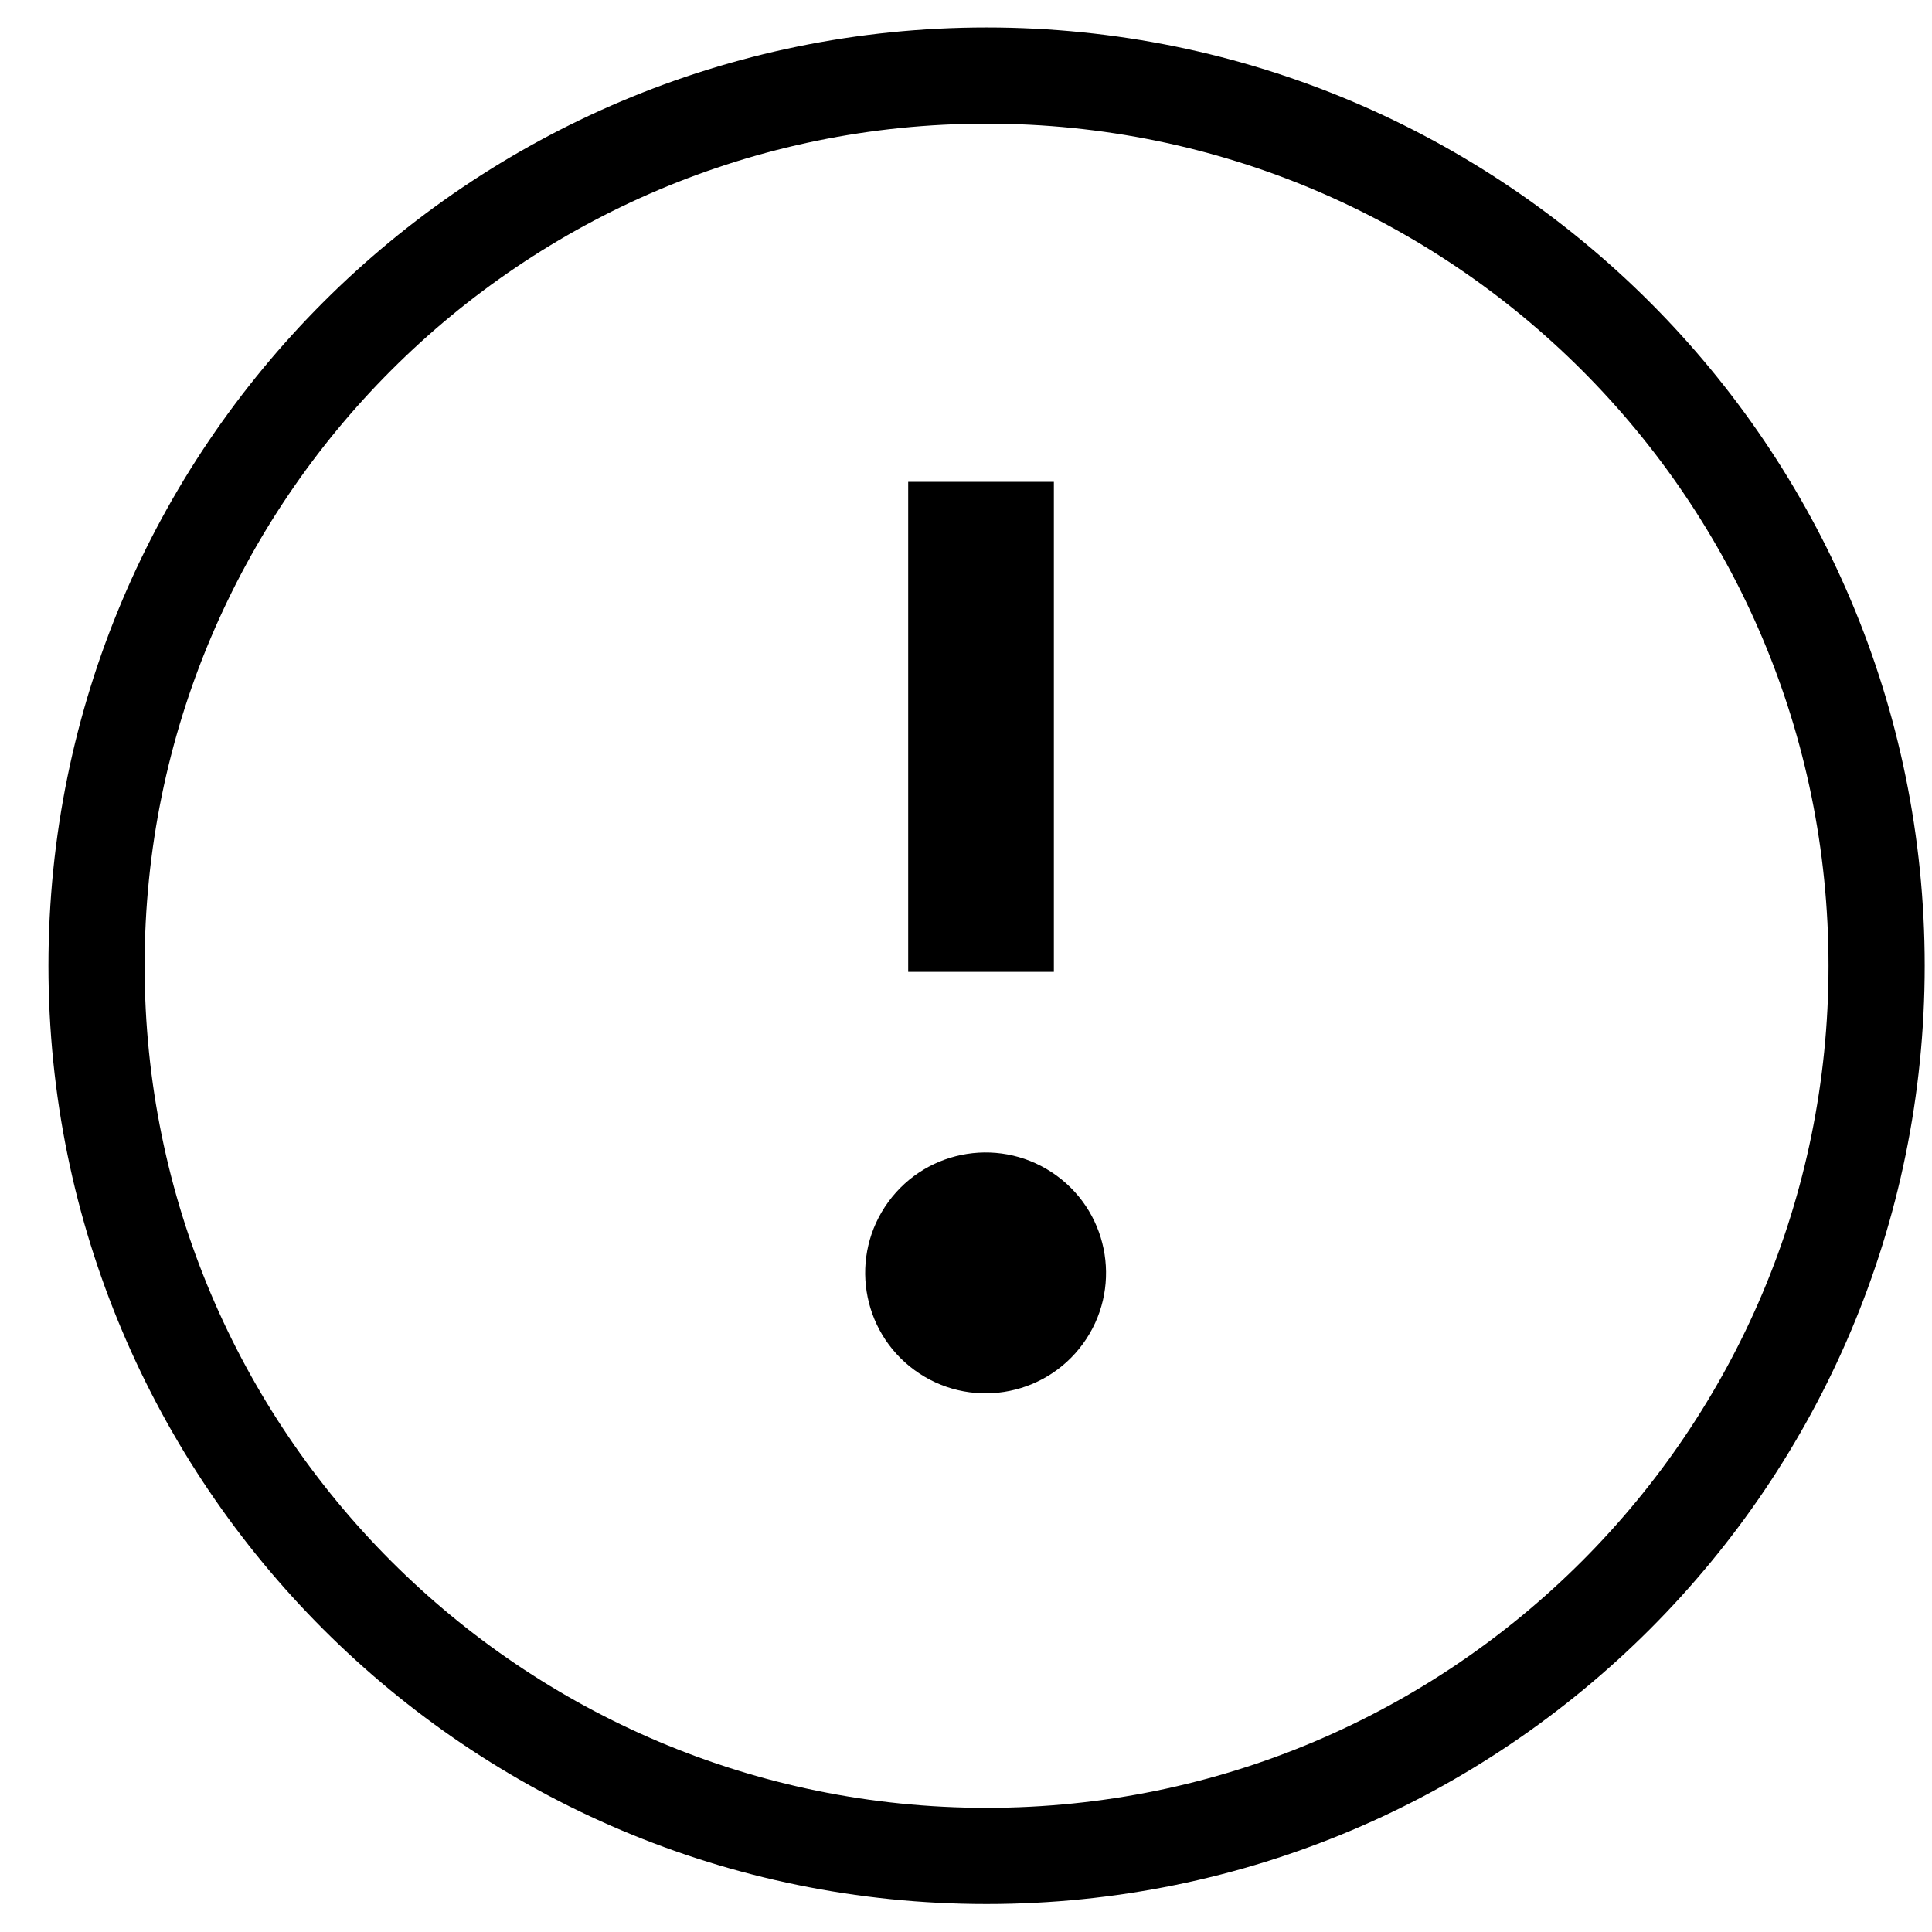 <svg viewBox="0 0 27 27" fill="none" xmlns="http://www.w3.org/2000/svg">
<path d="M13.787 25.937C6.918 25.937 1.349 20.367 1.349 13.496C1.349 6.625 6.918 1.056 13.787 1.056C20.657 1.056 26.226 6.625 26.226 13.496C26.226 20.367 20.657 25.937 13.787 25.937Z" stroke="currentColor" stroke-width="1.344"/>
<path d="M13.71 6.734V13.582" stroke="currentColor" stroke-width="2.036"/>
<circle cx="13.774" cy="17.789" r="1.683" transform="rotate(-53.867 13.774 17.789)" fill="currentColor"/>
</svg>
